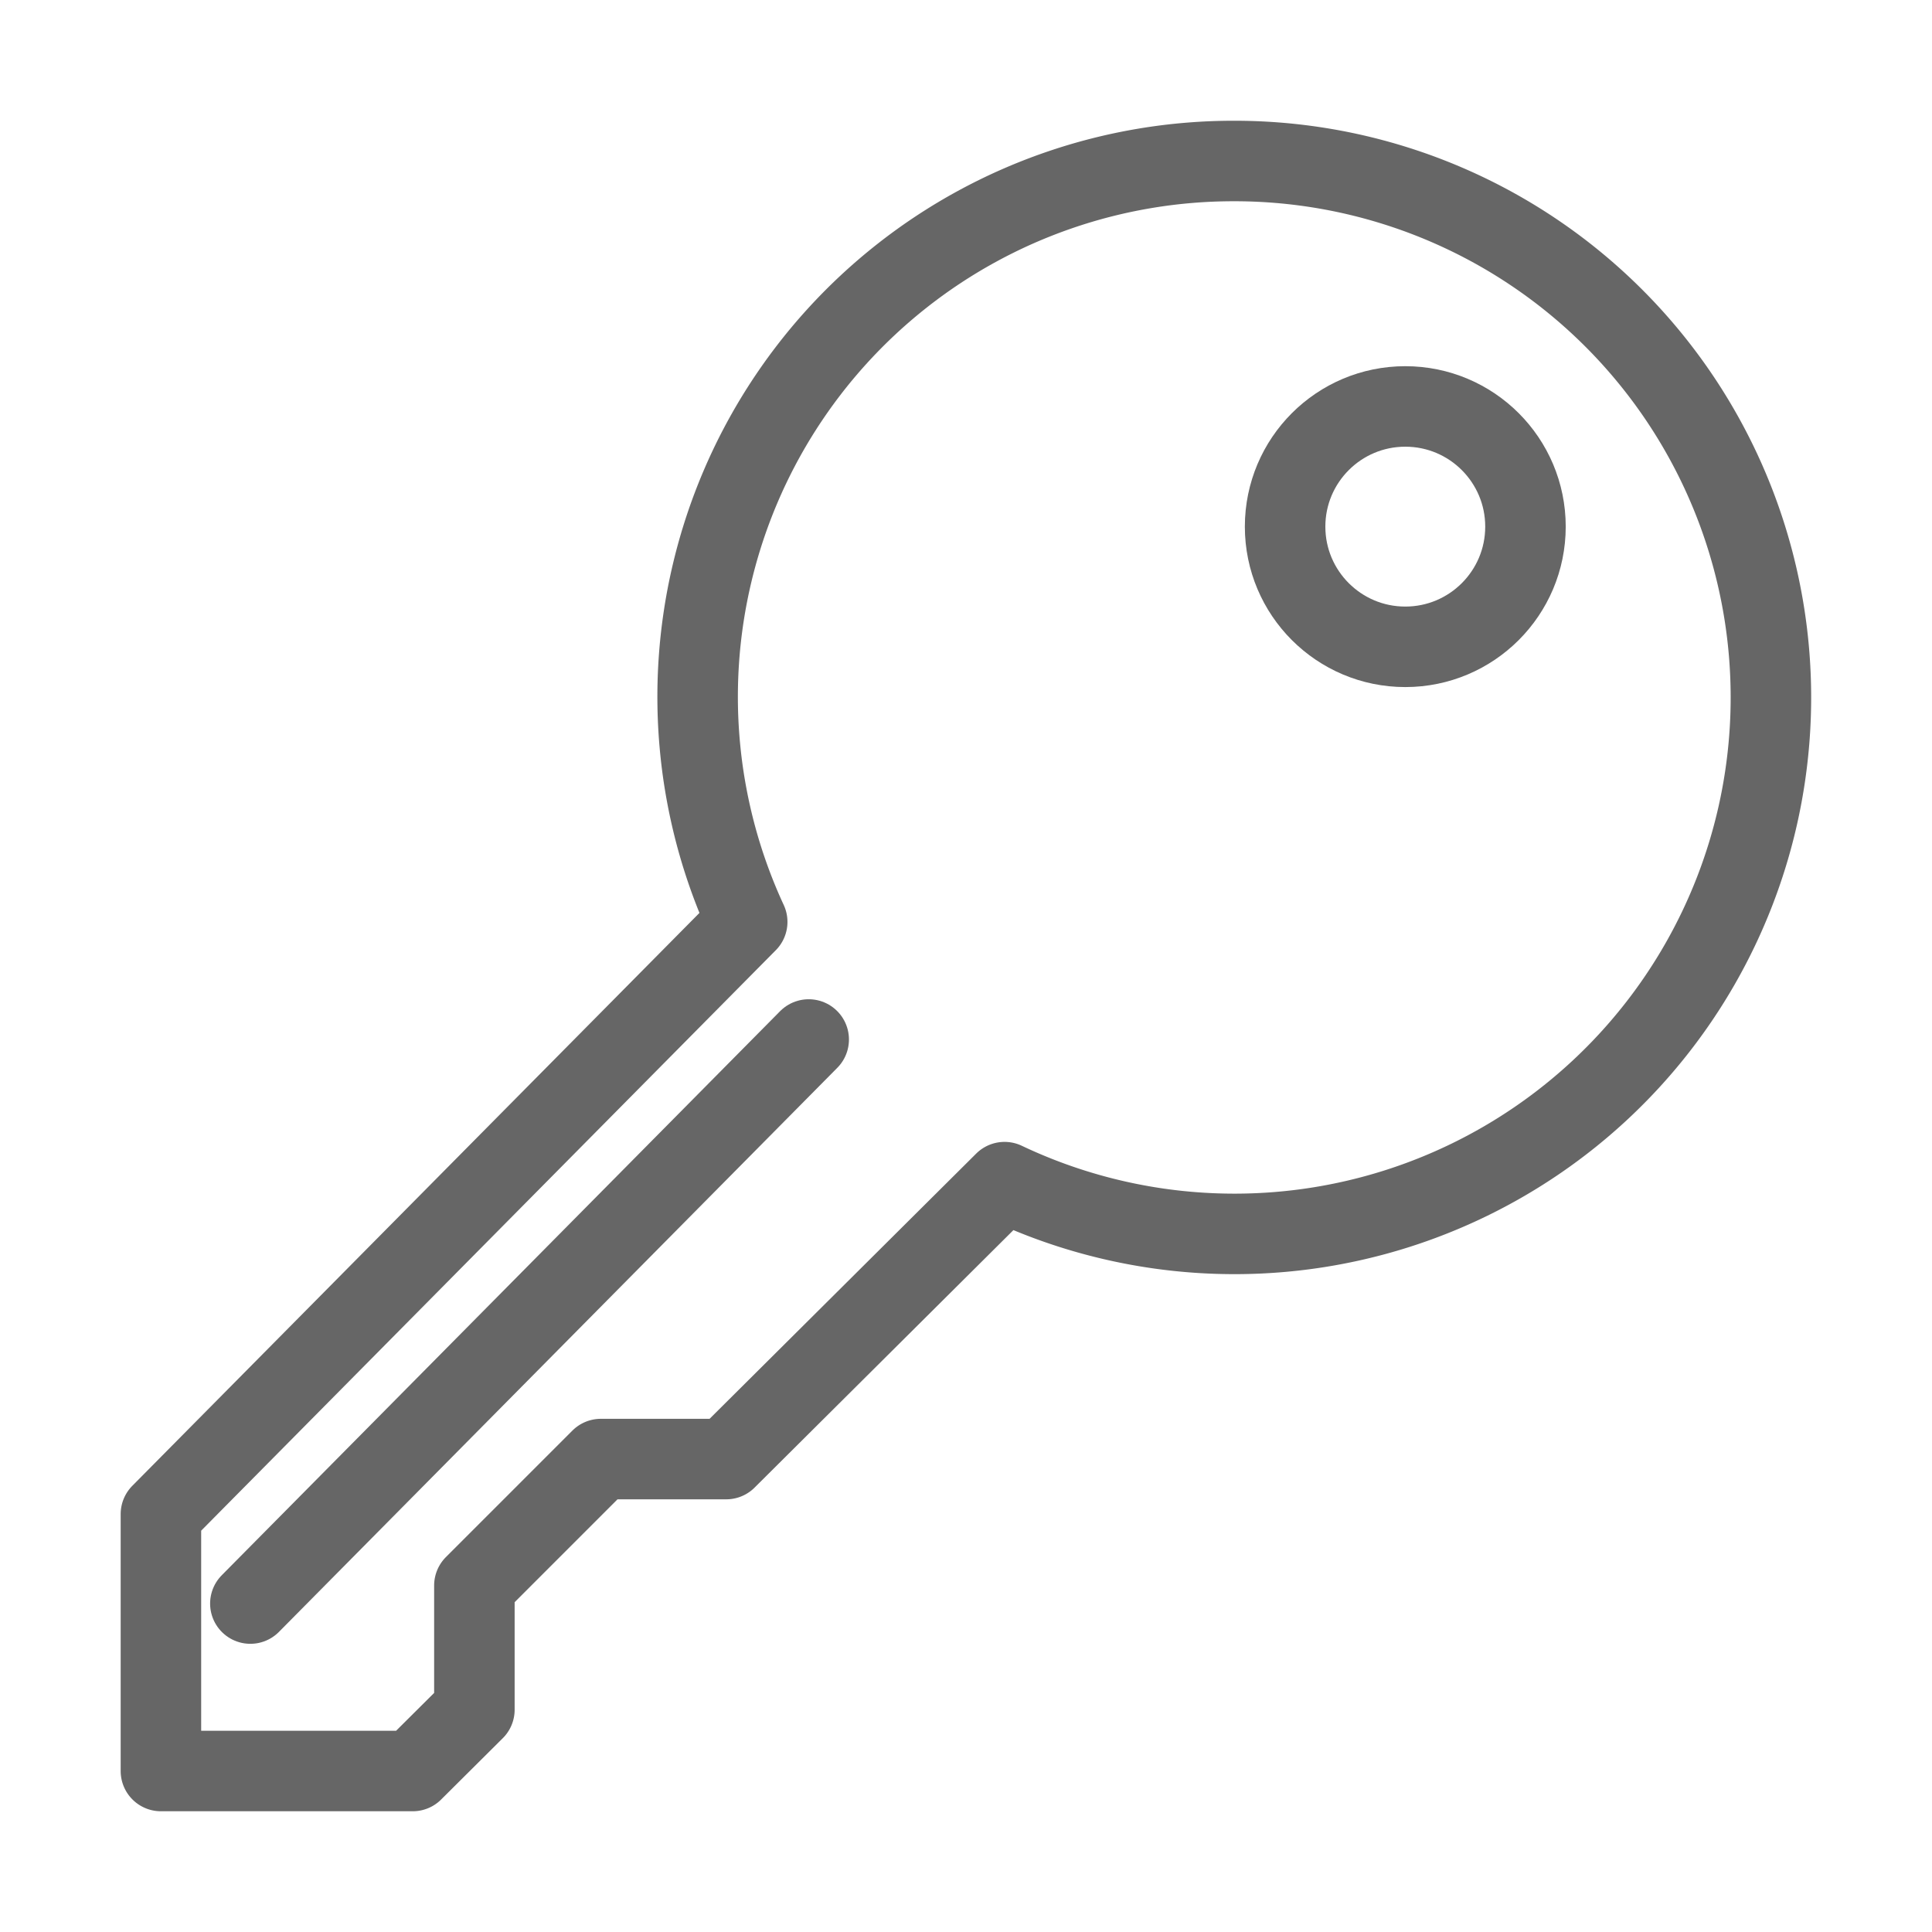 <svg xmlns="http://www.w3.org/2000/svg" width="24" height="24" viewBox="0 0 24 24">
  <g id="ic-line-클라우드키" transform="translate(-2684.488 -207.392)">
    <g id="line">
      <path id="패스_662" data-name="패스 662" d="M2699.821,209.392a6.656,6.656,0,0,0-6.051,9.452l-7.283,7.357v3.191h3.128l.766-.762v-1.542l1.571-1.571h1.557l3.458-3.44a6.664,6.664,0,1,0,2.854-12.685Z" fill="none" stroke="#666" stroke-linecap="round" stroke-linejoin="round" stroke-width="1"/>
      <line id="선_452" data-name="선 452" x1="6.936" y2="7.007" transform="translate(2687.598 220.305)" fill="none" stroke="#666" stroke-linecap="round" stroke-linejoin="round" stroke-width="1"/>
      <circle id="타원_193" data-name="타원 193" cx="1.493" cy="1.493" r="1.493" transform="translate(2700.452 212.441)" fill="none" stroke="#666" stroke-width="1"/>
    </g>
  </g>
</svg>
